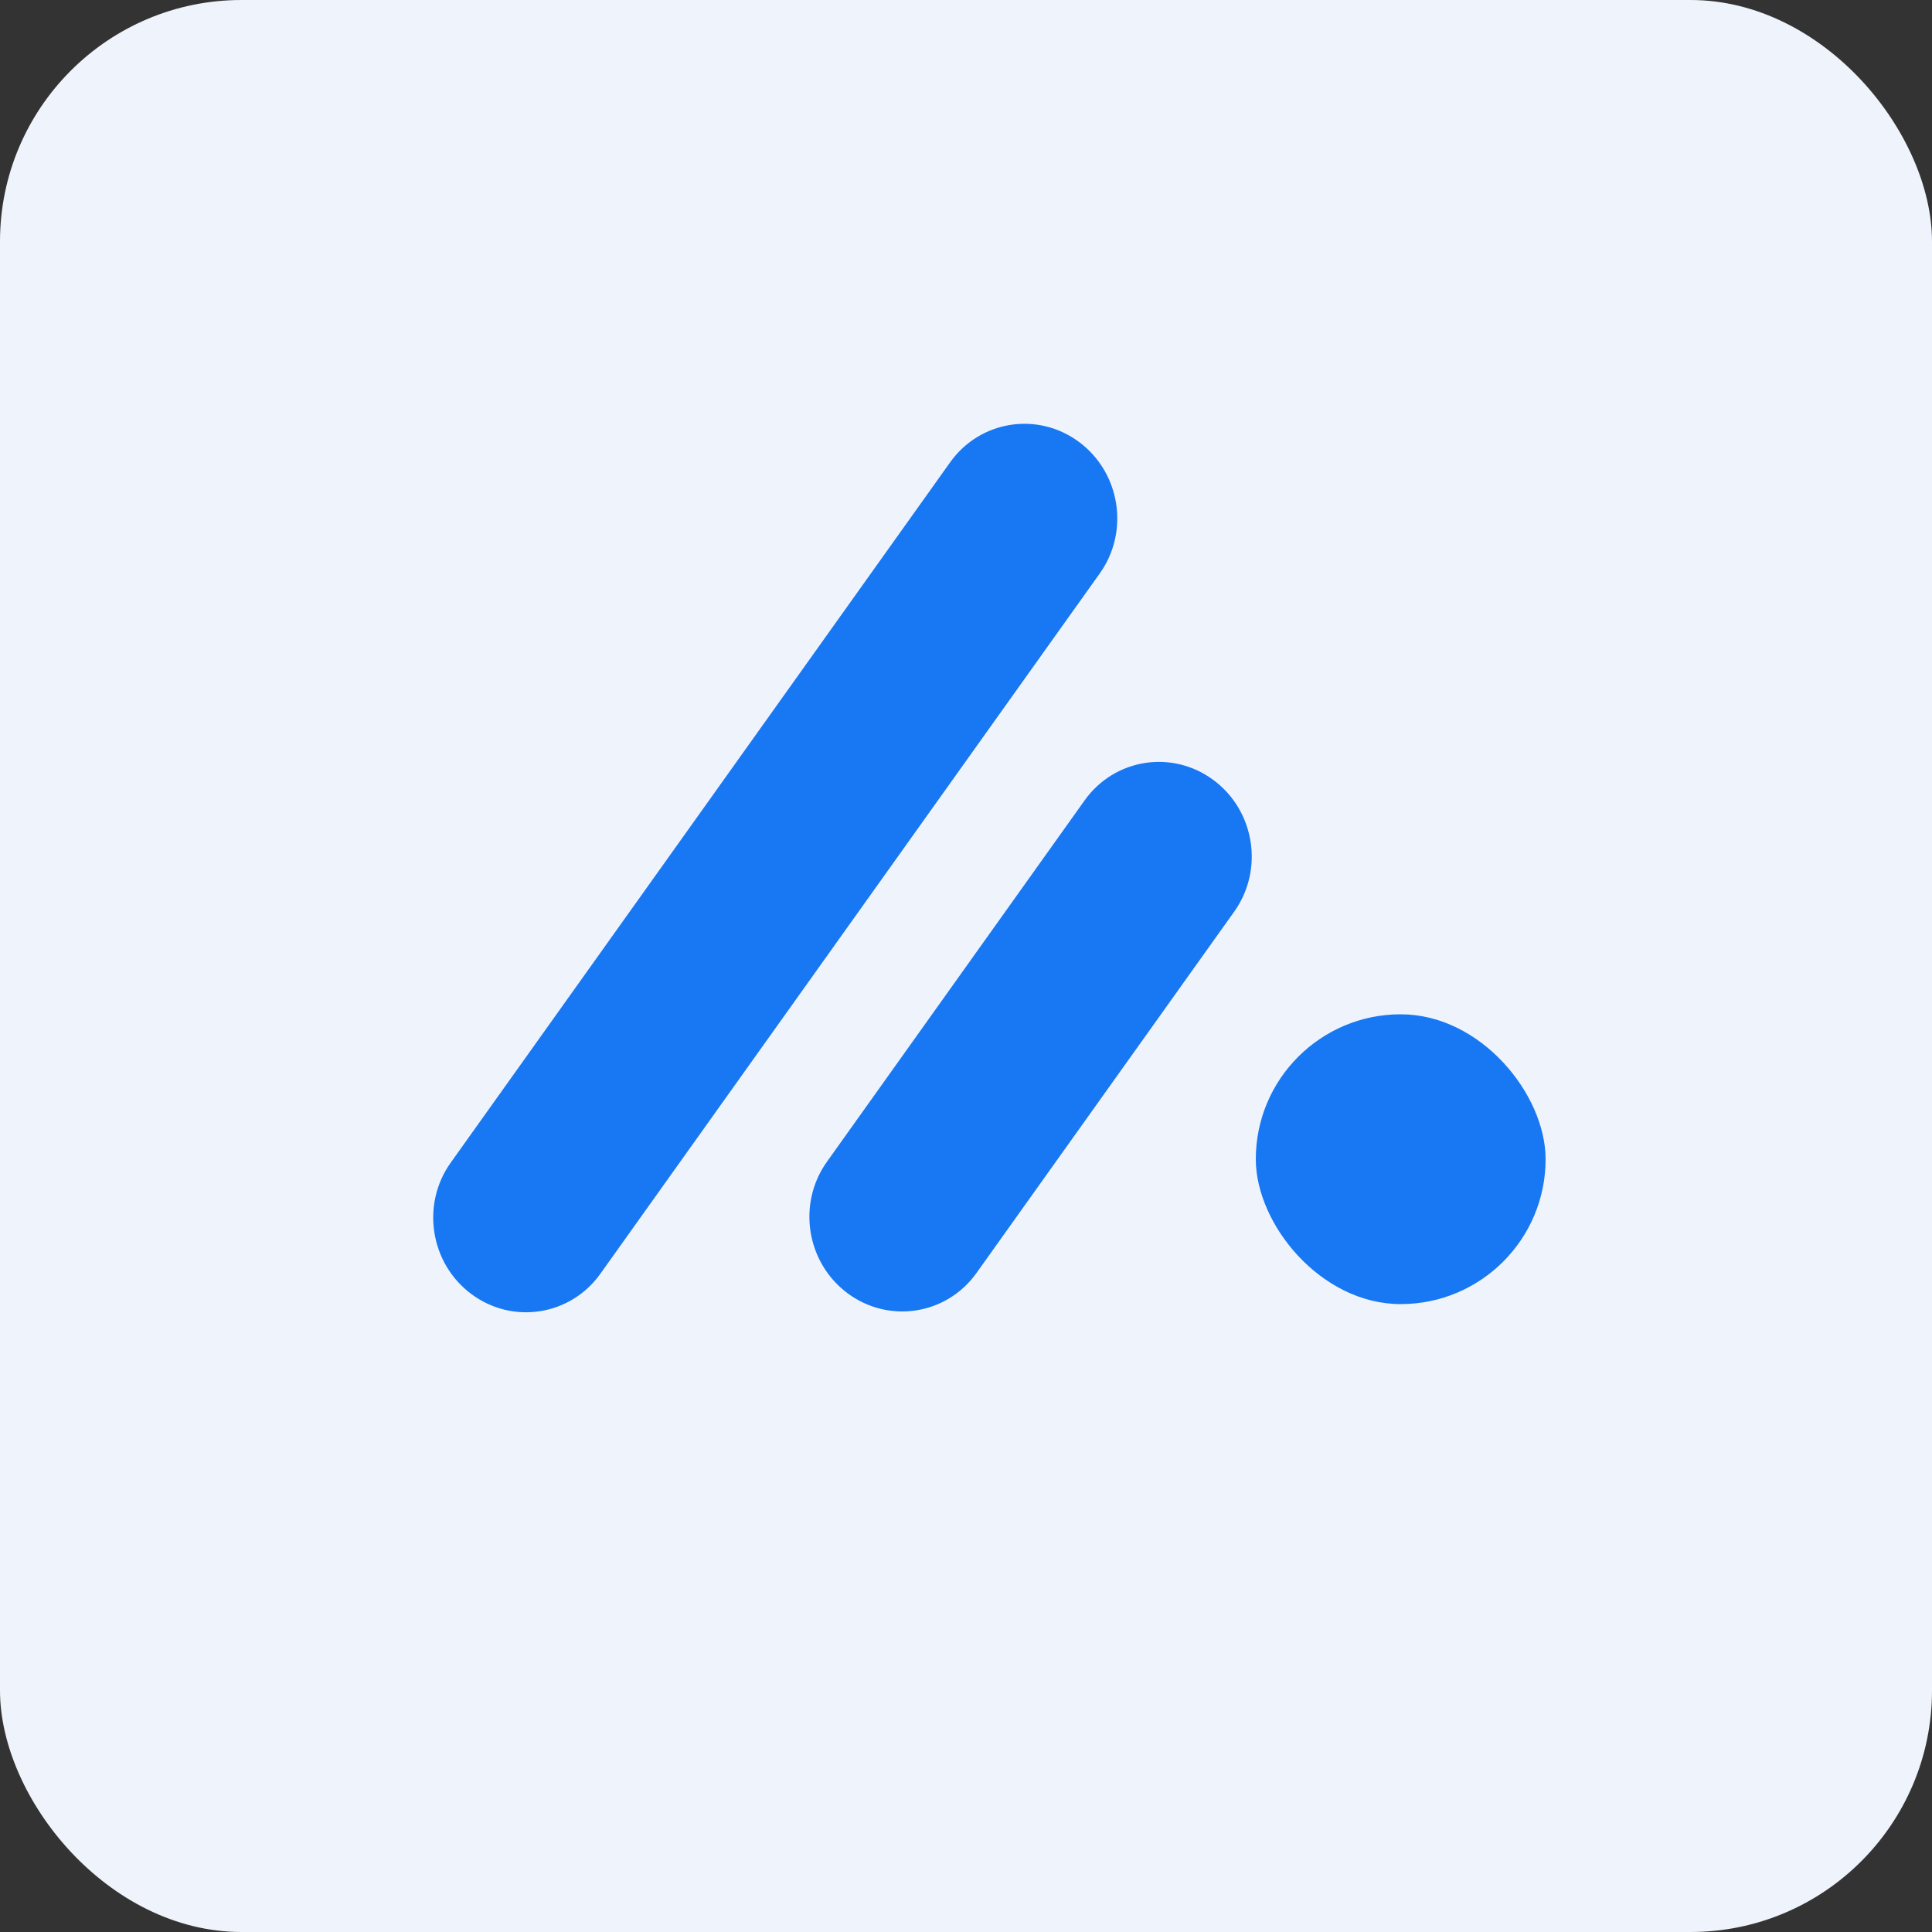 <svg width="40" height="40" viewBox="0 0 40 40" fill="none" xmlns="http://www.w3.org/2000/svg">
<rect x="0" y="0" width="40" height="40" fill="#333333" stroke="none"/>
<rect width="40" height="40" rx="5" fill="#EFF4FC"/>
<rect x="26" y="21" width="6" height="6" rx="3" fill="#1877F2"/>
<path d="M17.549 26.776C16.693 26.14 16.502 24.922 17.12 24.054L22.456 16.571C23.075 15.703 24.27 15.515 25.125 16.151V16.151C25.98 16.787 26.172 18.005 25.554 18.873L20.217 26.356C19.599 27.223 18.404 27.411 17.549 26.776V26.776Z" fill="#1877F2"/>
<path d="M9.76 26.793C8.905 26.157 8.713 24.939 9.332 24.071L19.672 9.571C20.291 8.703 21.486 8.515 22.341 9.151V9.151C23.196 9.787 23.388 11.005 22.769 11.873L12.429 26.373C11.81 27.24 10.616 27.428 9.76 26.793V26.793Z" fill="#1877F2"/>
</svg>
